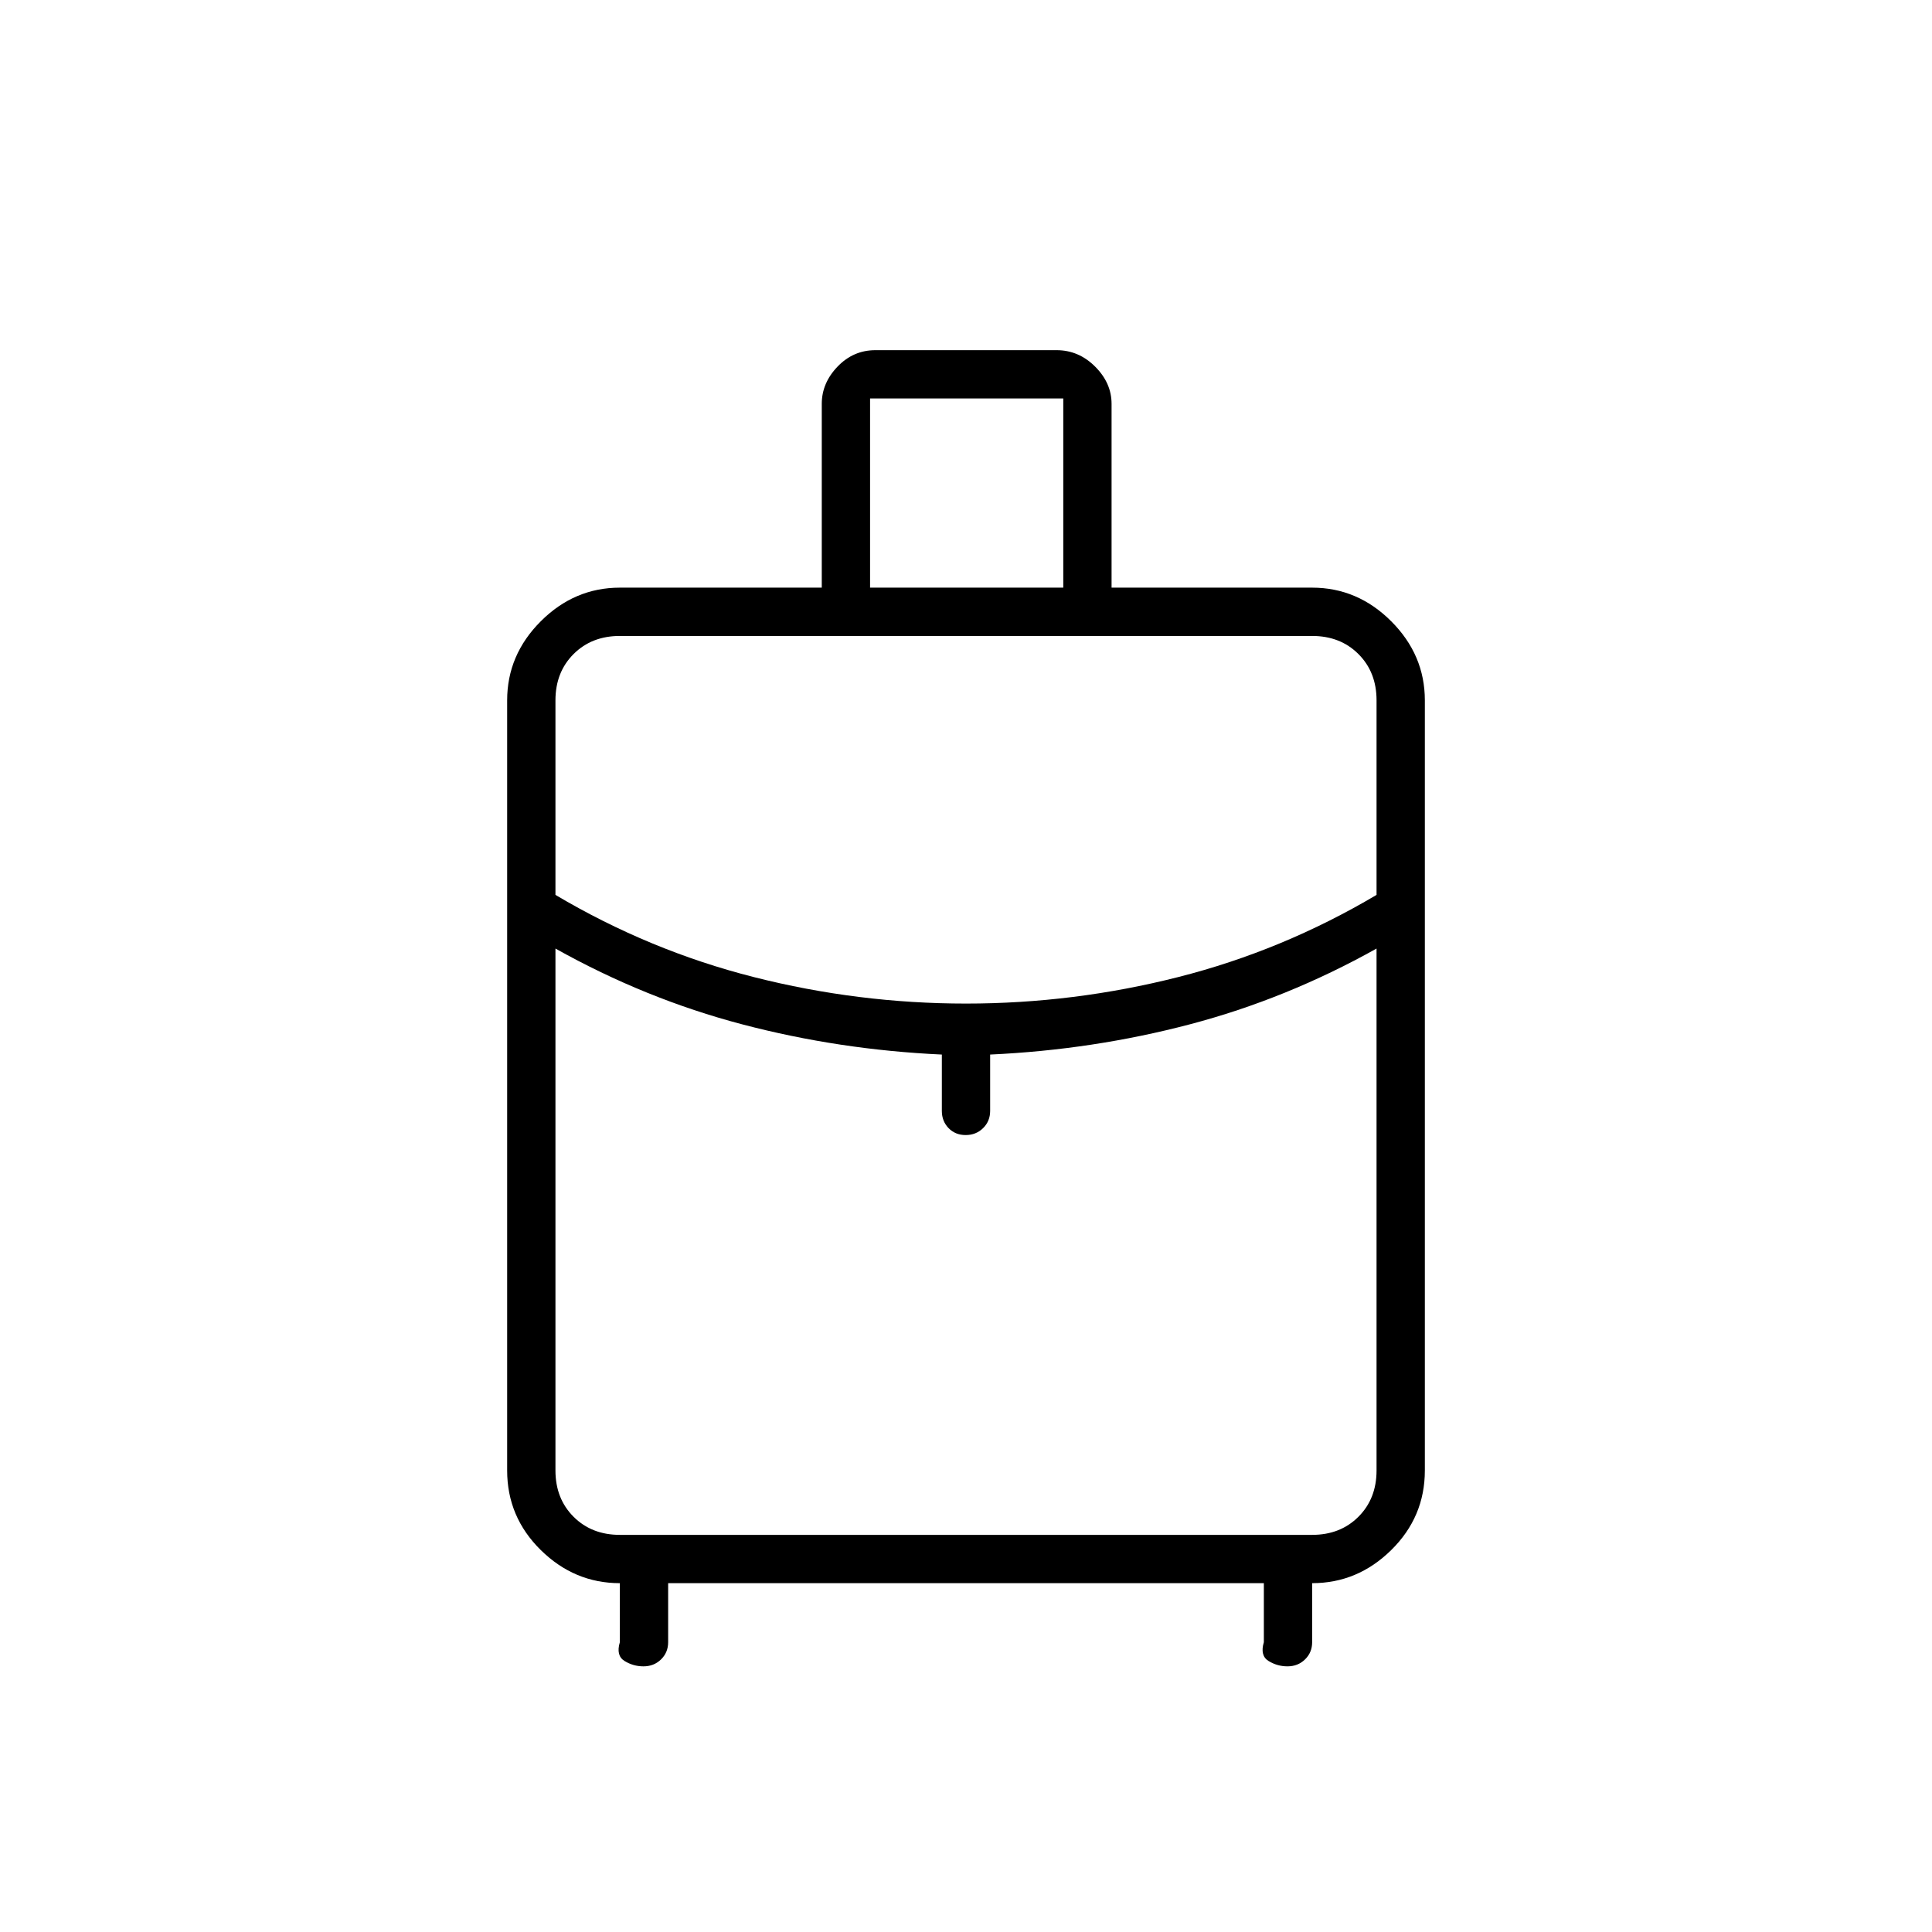 <svg xmlns="http://www.w3.org/2000/svg" height="40" viewBox="0 -960 960 960" width="40"><path d="M252-229.333V-612q0-22.583 16.708-39.292Q285.417-668 308-668h100.333v-91.333q0-10.334 7.834-18.5Q424-786 435-786h90q11 0 19.167 8.167 8.166 8.166 8.166 18.5V-668H652q22.583 0 39.292 16.708Q708-634.583 708-612v382.667q0 23.1-16.708 39.55-16.709 16.45-39.292 16.45V-144q0 5.1-3.532 8.55-3.532 3.45-8.754 3.45-5.047 0-9.381-2.667Q626-137.333 628-144v-29.333H332V-144q0 5.1-3.532 8.55-3.533 3.45-8.754 3.45-5.047 0-9.381-2.667Q306-137.333 308-144v-29.333q-22.583 0-39.292-16.45Q252-206.233 252-229.333ZM432.333-668h96v-94h-96v94ZM480-461.333q53.58 0 105.457-13.167 51.876-13.167 98.543-40.833V-612q0-14-9-23t-23-9H308q-14 0-23 9t-9 23v96.667q46.667 27.666 98.543 40.833Q426.42-461.333 480-461.333ZM468-408v-28q-51-2.333-99.167-15-48.166-12.667-92.833-37.667v259.334q0 14 9 23t23 9h344q14 0 23-9t9-23v-259.334q-44.667 25-92.833 37.667Q543-438.333 492-436v28q0 5.1-3.497 8.55-3.497 3.45-8.667 3.45-5.169 0-8.503-3.45Q468-402.9 468-408Zm12 12Zm0-65.333Zm0-27.334Z"/></svg>